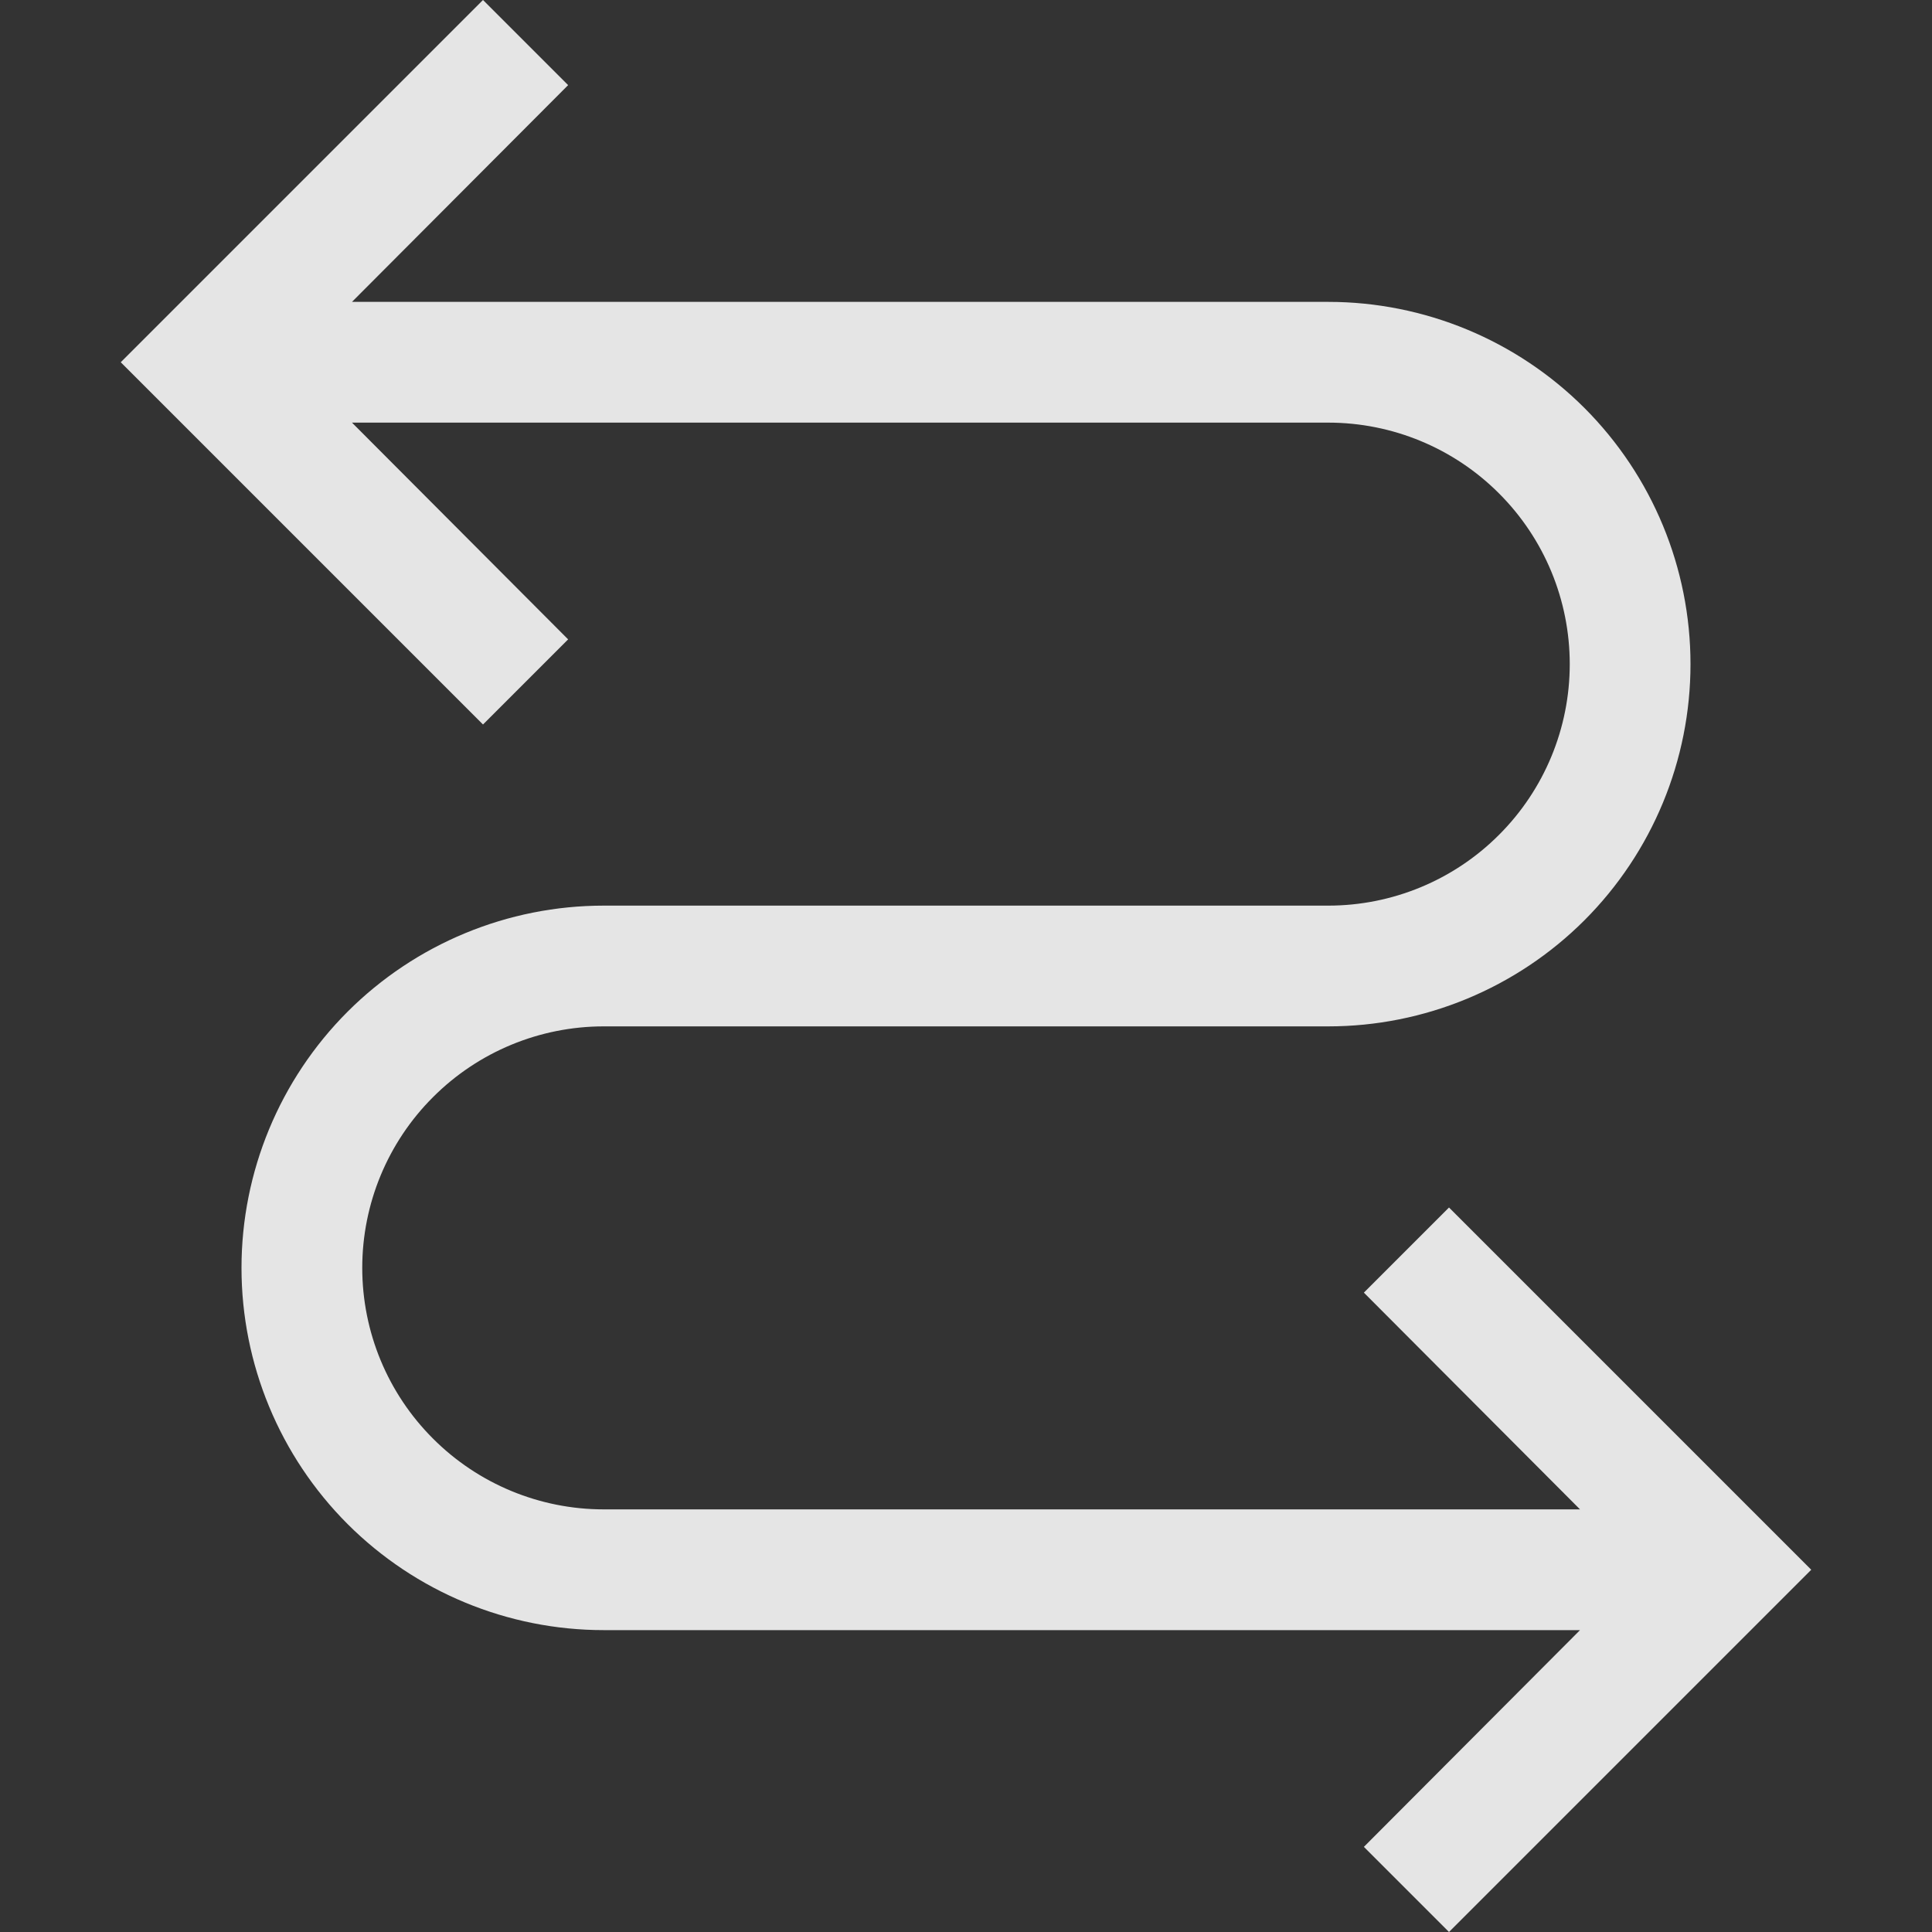 <svg width="32" height="32" viewBox="0 0 32 32" fill="none" xmlns="http://www.w3.org/2000/svg">
<rect x="0" y="0" width="32" height="32" fill="#333333" stroke="none"/>
<path d="M24 20L22.59 21.41L26.17 25H10C8.939 25 7.922 24.579 7.172 23.828C6.421 23.078 6 22.061 6 21C6 19.939 6.421 18.922 7.172 18.172C7.922 17.421 8.939 17 10 17H22C23.591 17 25.117 16.368 26.243 15.243C27.368 14.117 28 12.591 28 11C28 9.409 27.368 7.883 26.243 6.757C25.117 5.632 23.591 5 22 5H5.83L9.41 1.41L8 0L2 6L8 12L9.41 10.59L5.83 7H22C23.061 7 24.078 7.421 24.828 8.172C25.579 8.922 26 9.939 26 11C26 12.061 25.579 13.078 24.828 13.828C24.078 14.579 23.061 15 22 15H10C8.409 15 6.883 15.632 5.757 16.757C4.632 17.883 4 19.409 4 21C4 22.591 4.632 24.117 5.757 25.243C6.883 26.368 8.409 27 10 27H26.17L22.59 30.59L24 32L30 26L24 20Z" fill="white" fill-opacity="0.871"/>
</svg>
